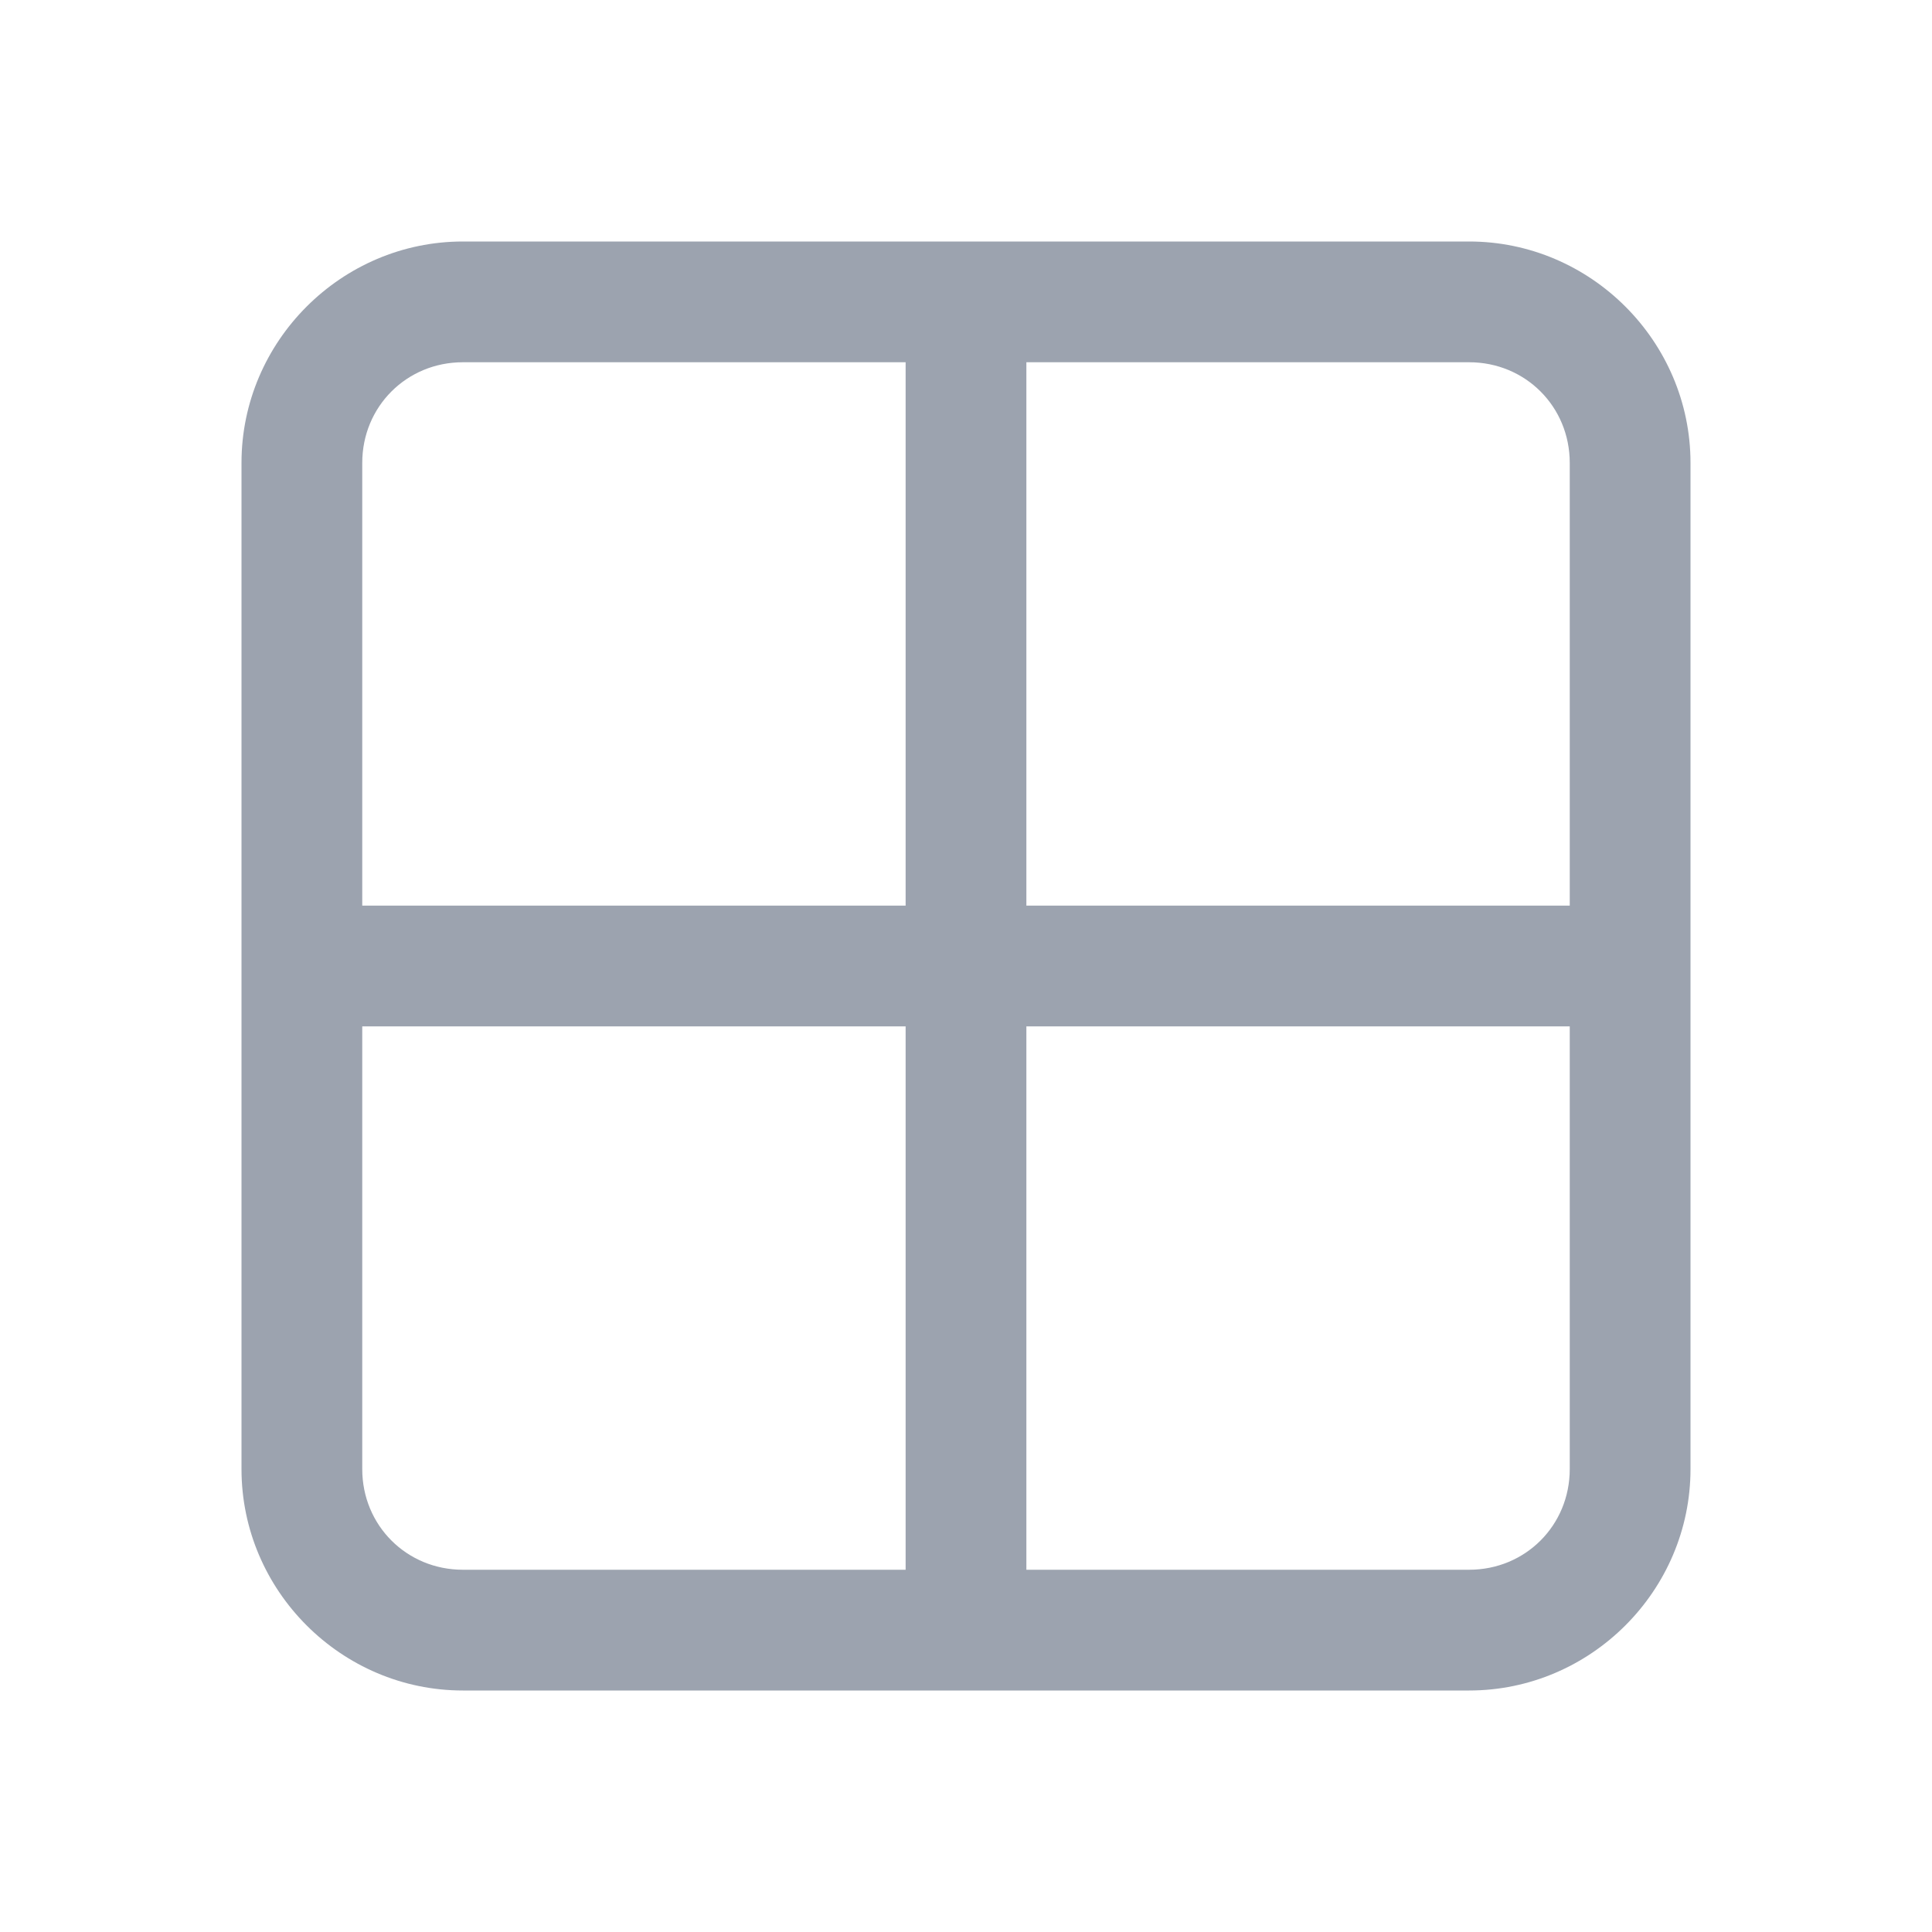 <svg width="24" height="24" viewBox="0 0 24 24" fill="none" xmlns="http://www.w3.org/2000/svg">
<path d="M5.75 3C4.24 3 3 4.24 3 5.75V18.25C3 19.76 4.24 21 5.75 21H18.25C19.76 21 21 19.76 21 18.25V5.75C21 4.24 19.76 3 18.25 3H5.75ZM5.75 4.5H11.25V11.25H4.5V5.75C4.5 5.051 5.051 4.5 5.75 4.5ZM12.75 4.5H18.25C18.949 4.5 19.5 5.051 19.5 5.75V11.25H12.75V4.5ZM4.5 12.75H11.25V19.5H5.75C5.051 19.5 4.5 18.949 4.5 18.25V12.75ZM12.75 12.75H19.5V18.25C19.5 18.949 18.949 19.5 18.25 19.5H12.75V12.75Z" fill="#9CA3AF"/>
</svg>
